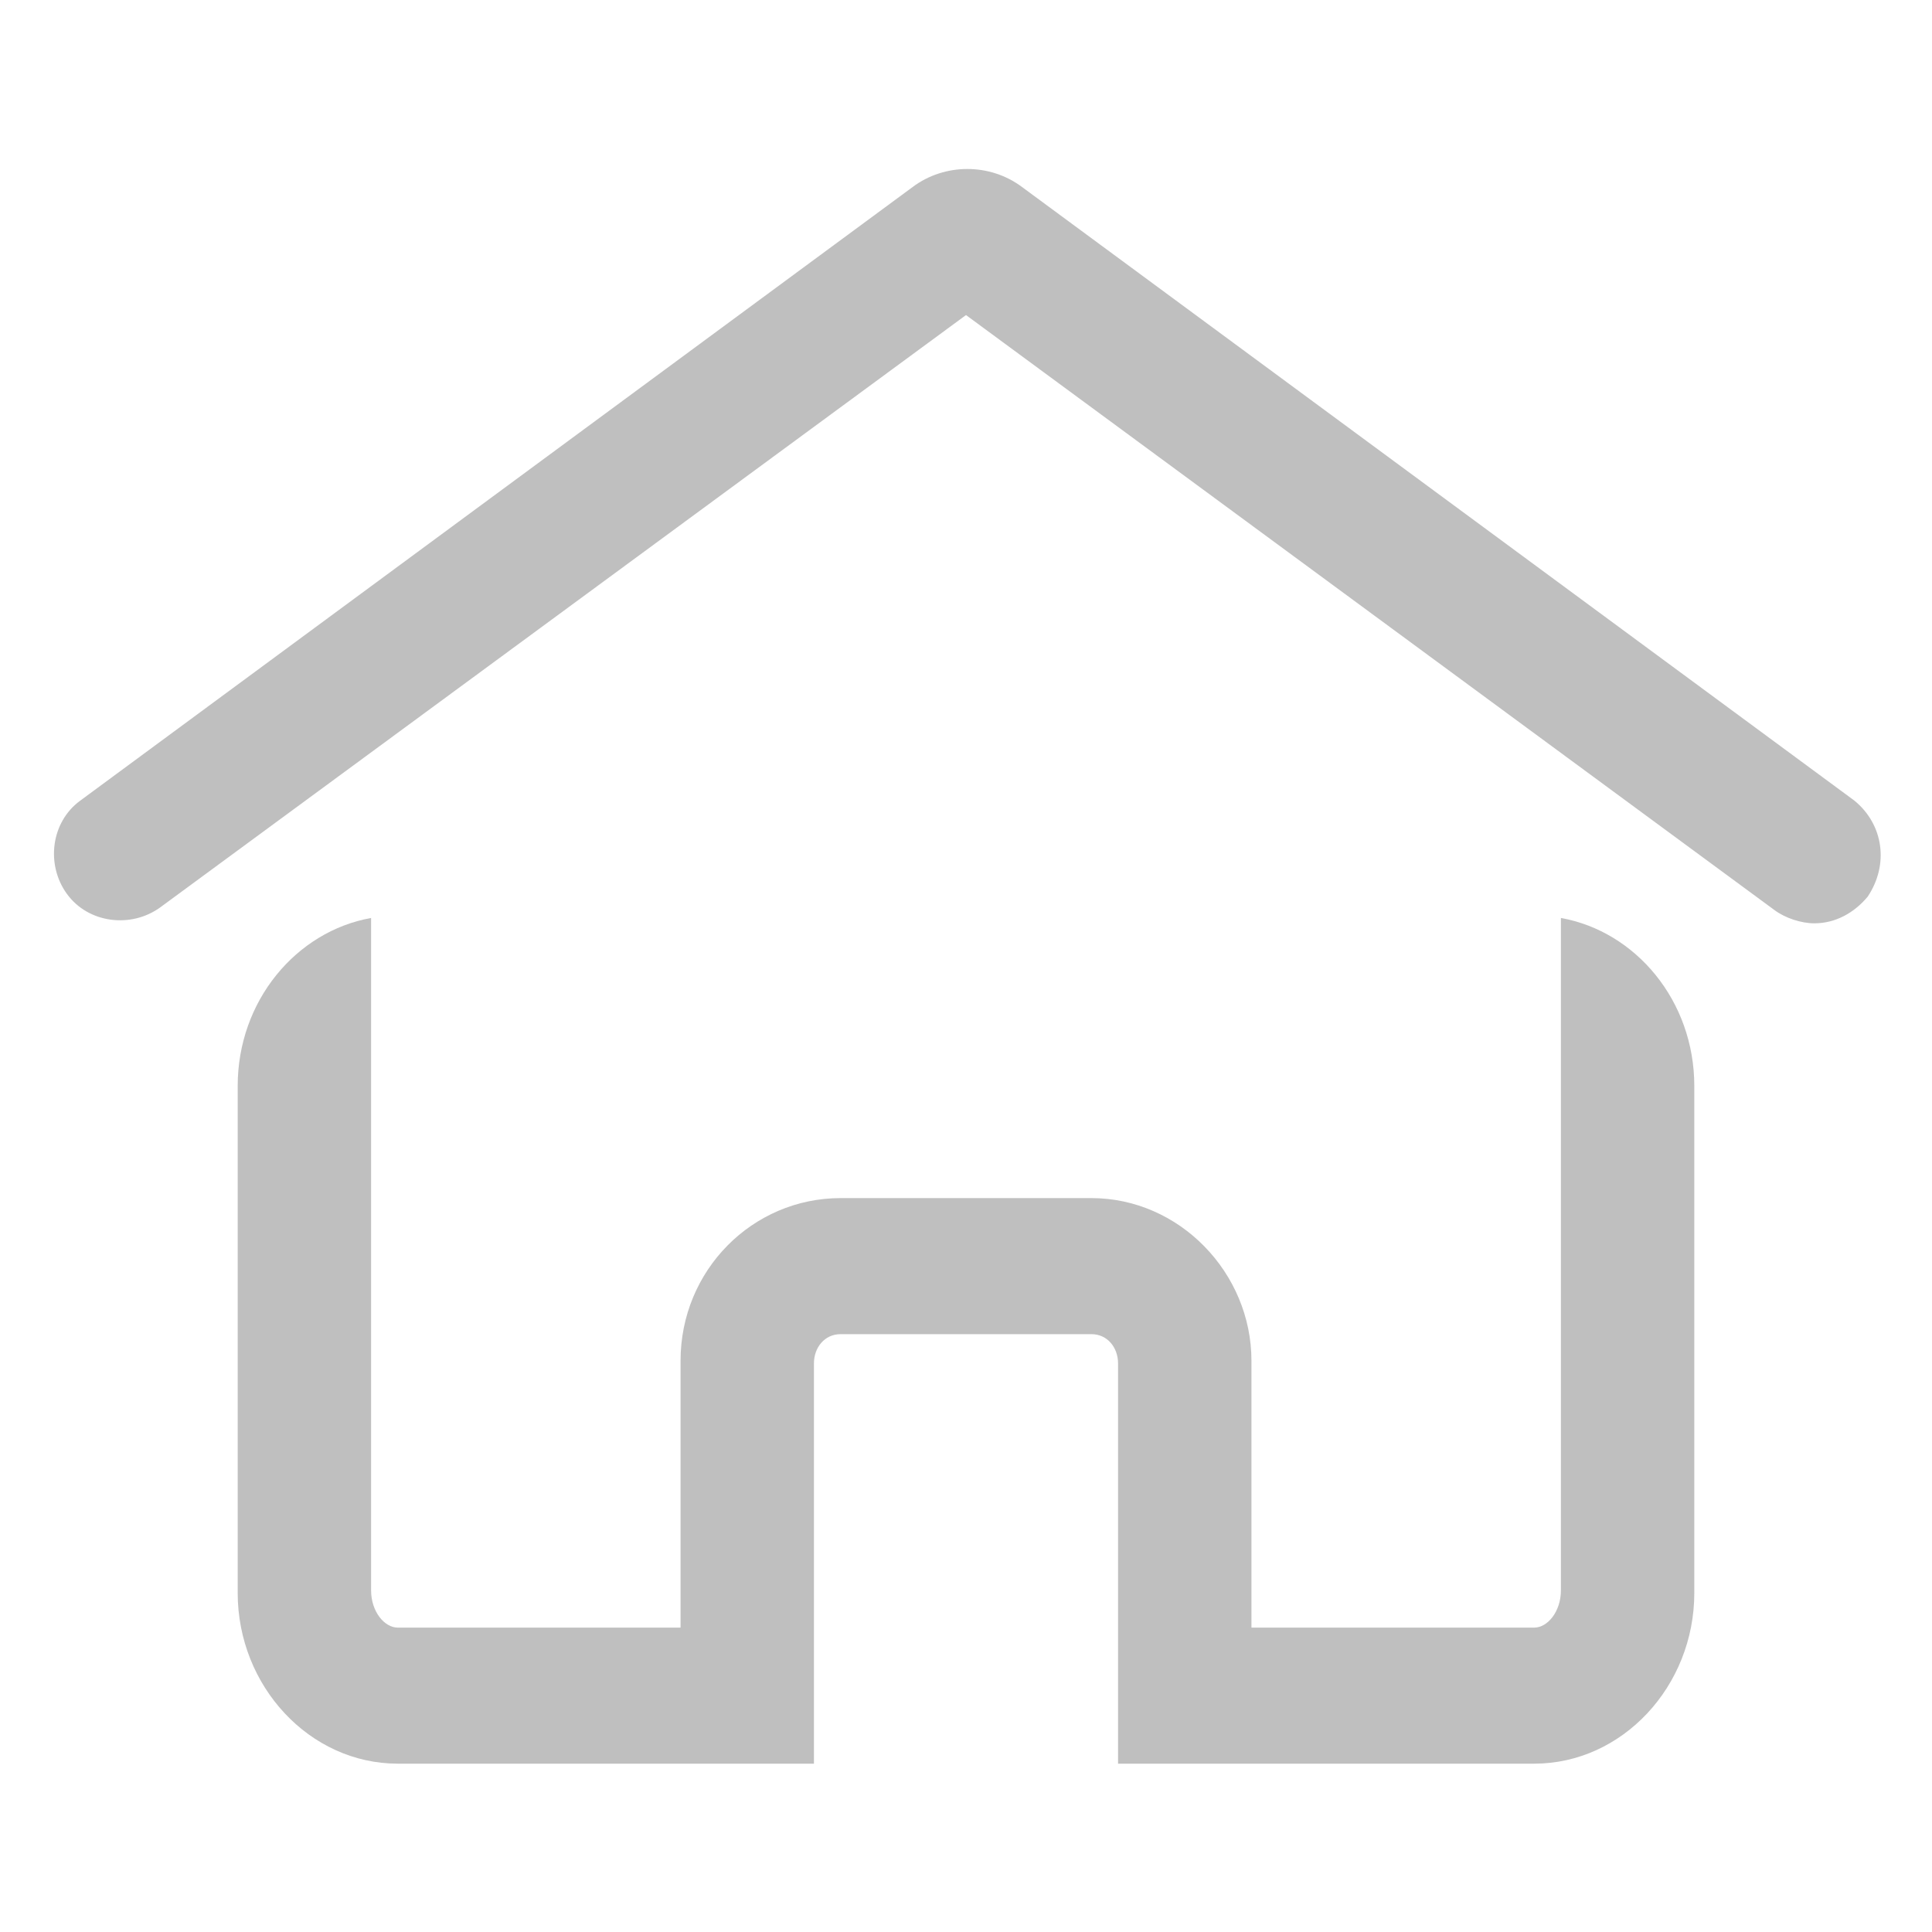 <?xml version="1.0" standalone="no"?><!DOCTYPE svg PUBLIC "-//W3C//DTD SVG 1.1//EN" "http://www.w3.org/Graphics/SVG/1.1/DTD/svg11.dtd"><svg t="1600956096559" class="icon" viewBox="0 0 1024 1024" version="1.1" xmlns="http://www.w3.org/2000/svg" p-id="5559" xmlns:xlink="http://www.w3.org/1999/xlink" width="200" height="200"><defs><style type="text/css"></style></defs><path d="M982.856 424.333l-441.162-325.216c-16.968-12.726-41.005-12.726-57.973 0l-441.162 325.216c-15.554 11.312-18.382 33.936-7.07 49.489s33.936 18.382 49.489 7.07L512 166.989l428.436 315.318c5.656 4.242 14.14 7.07 21.21 7.07 11.312 0 21.21-5.656 28.28-14.14 11.312-16.968 8.484-38.177-7.07-50.903z" fill="#bfbfbf" p-id="5560"></path><path d="M827.318 486.548v356.323c0 11.312-7.07 19.796-14.14 19.796H663.296v-141.398c0-46.661-38.177-86.253-84.839-86.253h-132.914c-46.661 0-84.839 38.177-84.839 86.253v141.398H210.822c-7.07 0-14.14-8.484-14.14-19.796V486.548c-39.591 7.07-70.699 43.833-70.699 89.081v268.656c0 49.489 38.177 90.495 84.839 90.495h220.581v-212.097c0-8.484 5.656-15.554 14.14-15.554h132.914c8.484 0 14.14 7.07 14.14 15.554v212.097h220.581c46.661 0 84.839-41.005 84.839-90.495v-268.656c0-45.247-31.108-82.011-70.699-89.081z" fill="#bfbfbf" p-id="5561"></path></svg>